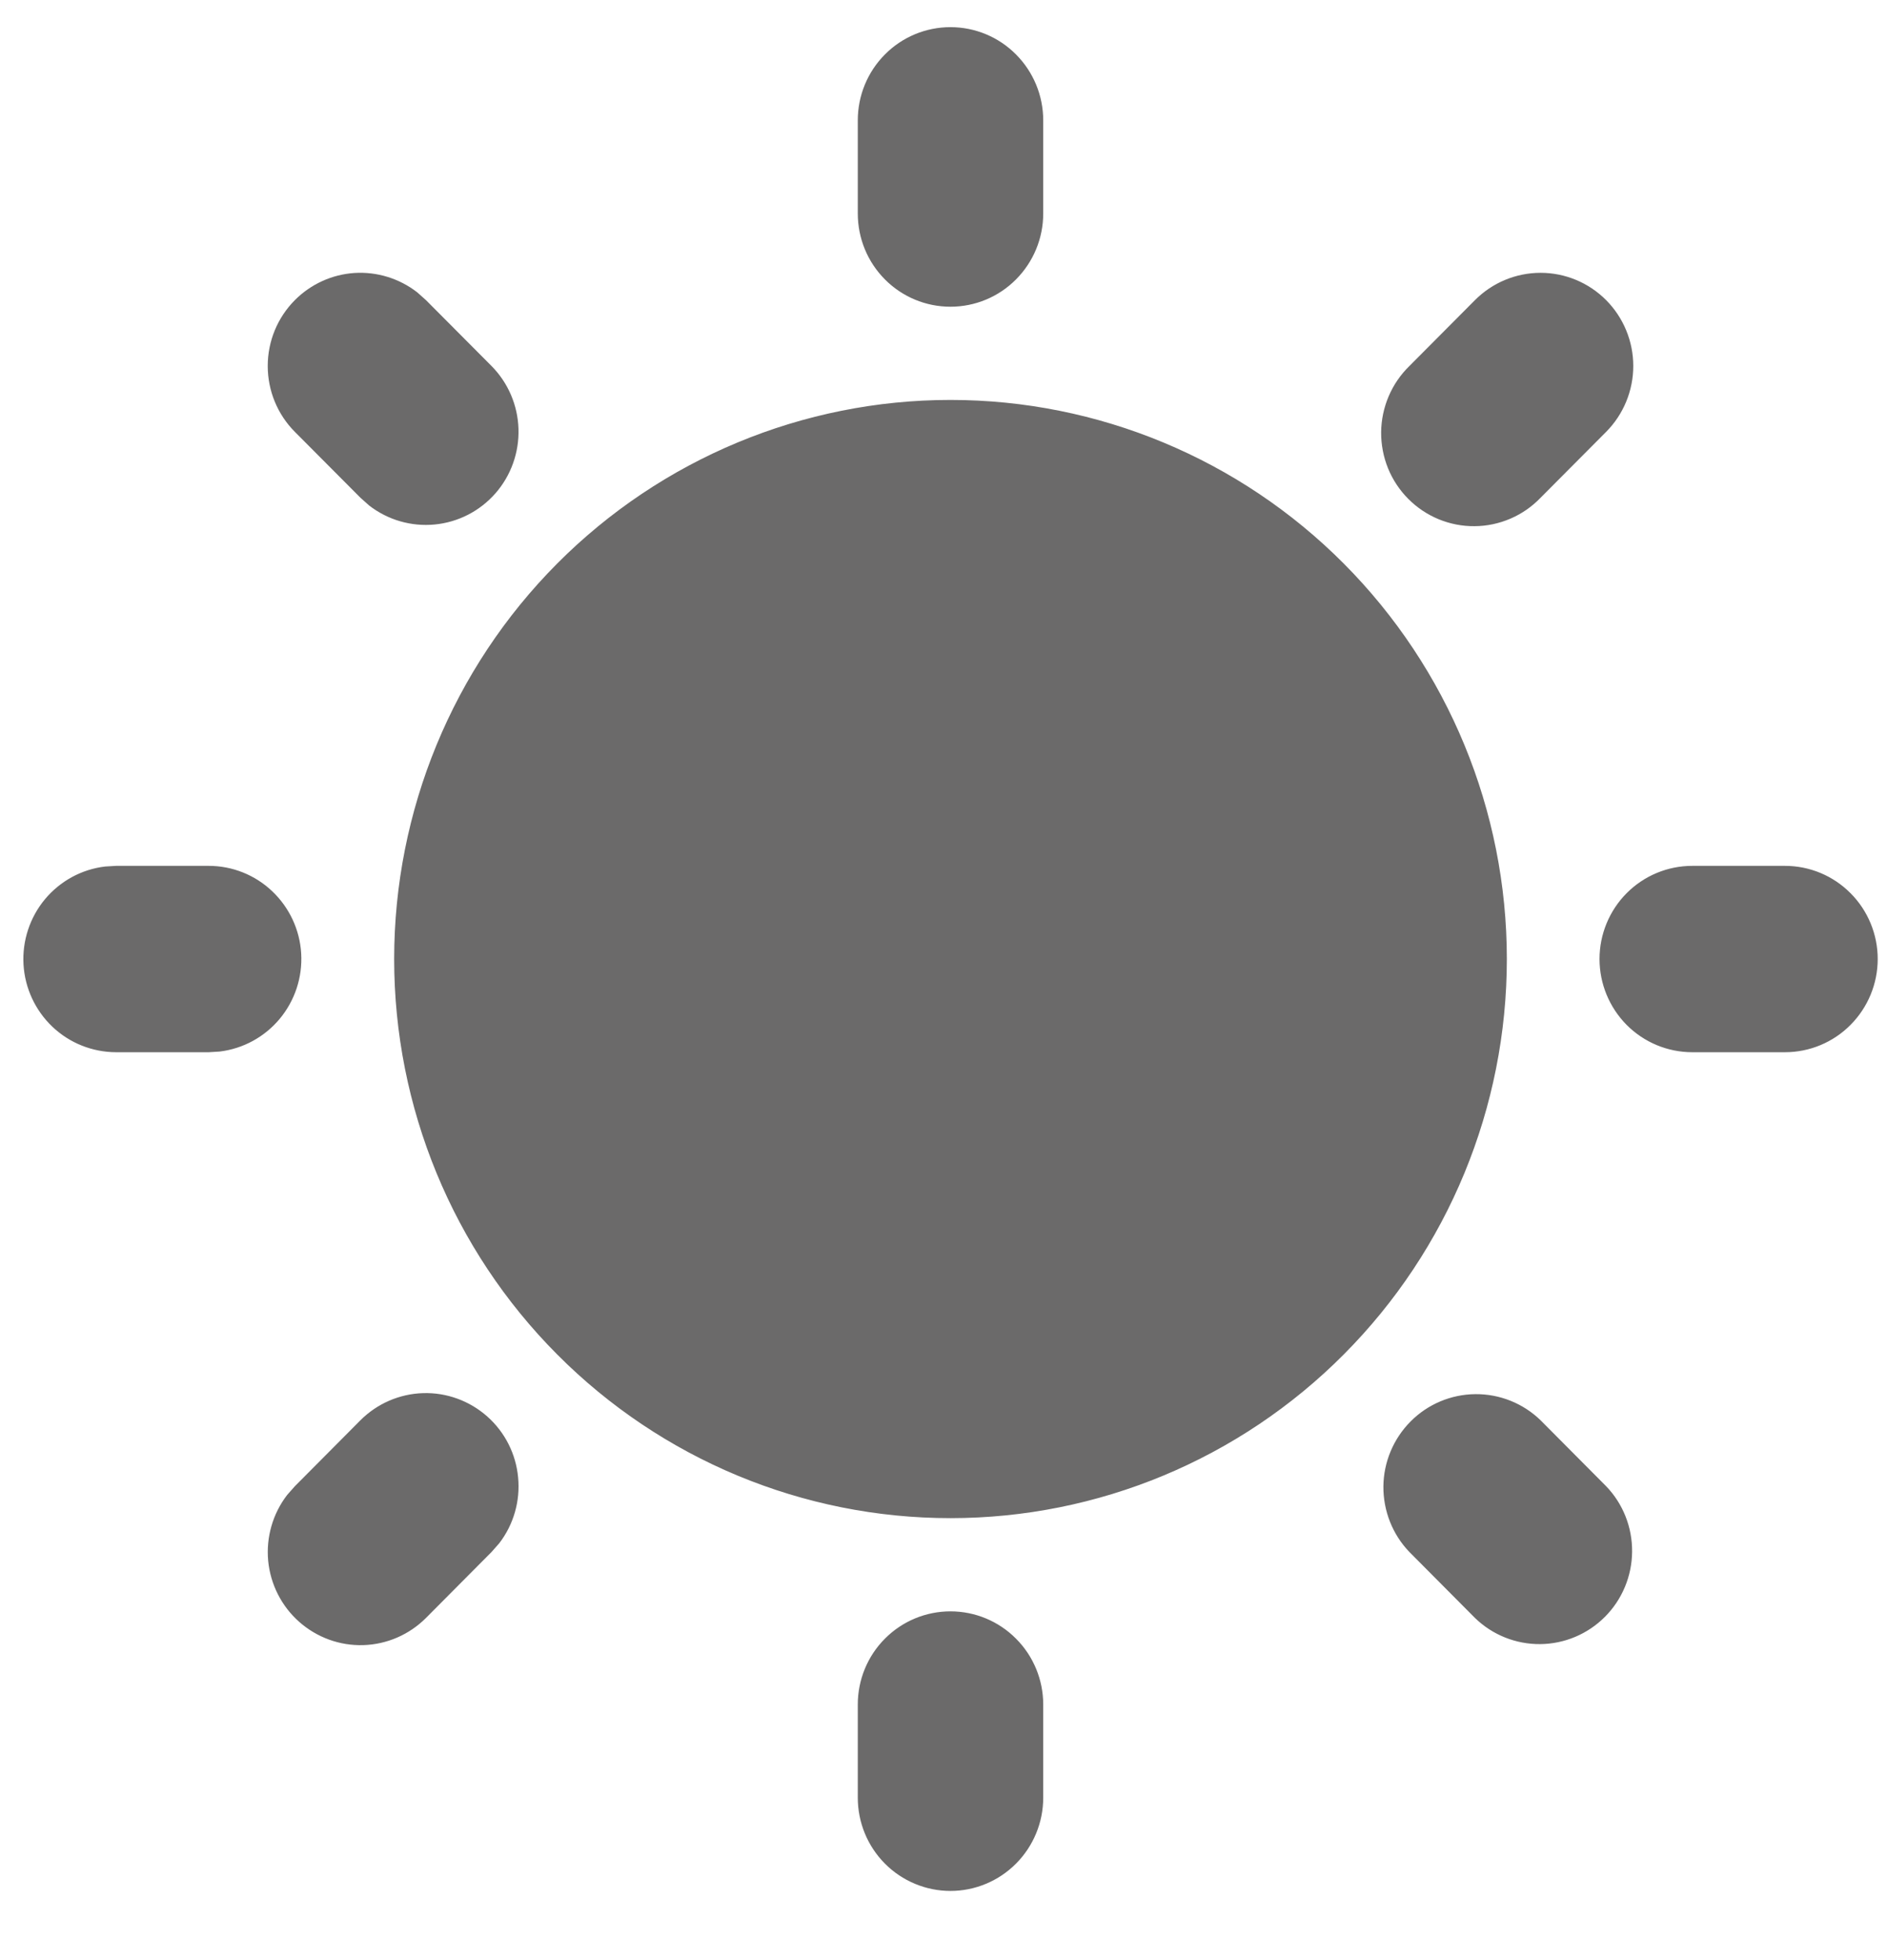 <svg width="26" height="27" viewBox="0 0 26 27" fill="none" xmlns="http://www.w3.org/2000/svg">
<path d="M13.096 22.196C13.435 22.196 13.76 22.331 13.999 22.572C14.239 22.812 14.374 23.139 14.374 23.479V24.763C14.374 25.103 14.239 25.43 13.999 25.671C13.76 25.911 13.435 26.047 13.096 26.047C12.757 26.047 12.432 25.911 12.193 25.671C11.953 25.43 11.819 25.103 11.819 24.763V23.479C11.819 23.139 11.953 22.812 12.193 22.572C12.432 22.331 12.757 22.196 13.096 22.196ZM21.227 19.564L22.13 20.472C22.363 20.714 22.491 21.038 22.488 21.375C22.485 21.711 22.351 22.033 22.114 22.271C21.877 22.509 21.557 22.644 21.222 22.647C20.887 22.65 20.564 22.521 20.323 22.287L19.42 21.379C19.187 21.137 19.059 20.813 19.061 20.476C19.064 20.14 19.199 19.818 19.436 19.58C19.672 19.342 19.993 19.207 20.328 19.204C20.663 19.201 20.986 19.33 21.227 19.564ZM4.966 19.564C5.196 19.334 5.504 19.2 5.829 19.19C6.153 19.18 6.469 19.295 6.713 19.511C6.956 19.726 7.109 20.027 7.139 20.352C7.17 20.676 7.077 21.001 6.878 21.259L6.772 21.379L5.869 22.287C5.639 22.517 5.331 22.651 5.006 22.661C4.682 22.671 4.366 22.556 4.122 22.34C3.879 22.125 3.726 21.824 3.695 21.499C3.665 21.175 3.758 20.85 3.957 20.592L4.063 20.472L4.966 19.564ZM13.096 5.509C15.129 5.509 17.079 6.32 18.516 7.764C19.954 9.209 20.762 11.168 20.762 13.21C20.762 15.253 19.954 17.212 18.516 18.656C17.079 20.101 15.129 20.912 13.096 20.912C11.063 20.912 9.113 20.101 7.676 18.656C6.238 17.212 5.431 15.253 5.431 13.21C5.431 11.168 6.238 9.209 7.676 7.764C9.113 6.32 11.063 5.509 13.096 5.509ZM2.876 11.927C3.201 11.927 3.515 12.052 3.751 12.277C3.988 12.502 4.131 12.808 4.15 13.135C4.169 13.462 4.063 13.783 3.854 14.034C3.645 14.285 3.349 14.446 3.025 14.485L2.876 14.494H1.598C1.273 14.493 0.959 14.368 0.723 14.144C0.486 13.919 0.343 13.612 0.324 13.286C0.305 12.959 0.411 12.637 0.62 12.386C0.829 12.136 1.125 11.974 1.449 11.936L1.598 11.927H2.876ZM24.594 11.927C24.933 11.927 25.258 12.062 25.497 12.303C25.737 12.543 25.872 12.87 25.872 13.21C25.872 13.551 25.737 13.877 25.497 14.118C25.258 14.359 24.933 14.494 24.594 14.494H23.317C22.978 14.494 22.653 14.359 22.413 14.118C22.174 13.877 22.039 13.551 22.039 13.21C22.039 12.87 22.174 12.543 22.413 12.303C22.653 12.062 22.978 11.927 23.317 11.927H24.594ZM4.063 4.134C4.283 3.913 4.575 3.78 4.886 3.76C5.196 3.741 5.503 3.836 5.749 4.027L5.869 4.134L6.772 5.041C7.001 5.272 7.134 5.582 7.144 5.908C7.154 6.234 7.04 6.552 6.826 6.796C6.611 7.041 6.312 7.194 5.989 7.225C5.665 7.256 5.343 7.162 5.086 6.963L4.966 6.856L4.063 5.949C3.823 5.708 3.689 5.382 3.689 5.041C3.689 4.701 3.823 4.375 4.063 4.134ZM22.13 4.134C22.369 4.375 22.504 4.701 22.504 5.041C22.504 5.382 22.369 5.708 22.13 5.949L21.227 6.856C21.109 6.979 20.968 7.077 20.812 7.144C20.656 7.211 20.488 7.247 20.319 7.248C20.149 7.25 19.981 7.217 19.824 7.153C19.667 7.088 19.524 6.993 19.404 6.872C19.284 6.752 19.189 6.608 19.125 6.451C19.061 6.293 19.029 6.124 19.03 5.953C19.032 5.783 19.067 5.615 19.134 5.458C19.201 5.301 19.298 5.16 19.42 5.041L20.323 4.134C20.563 3.893 20.888 3.758 21.227 3.758C21.565 3.758 21.89 3.893 22.13 4.134ZM13.096 0.374C13.435 0.374 13.76 0.509 13.999 0.75C14.239 0.991 14.374 1.317 14.374 1.658V2.941C14.374 3.282 14.239 3.608 13.999 3.849C13.76 4.09 13.435 4.225 13.096 4.225C12.757 4.225 12.432 4.09 12.193 3.849C11.953 3.608 11.819 3.282 11.819 2.941V1.658C11.819 1.317 11.953 0.991 12.193 0.75C12.432 0.509 12.757 0.374 13.096 0.374Z" fill="#6B6A6A"/>
</svg>
